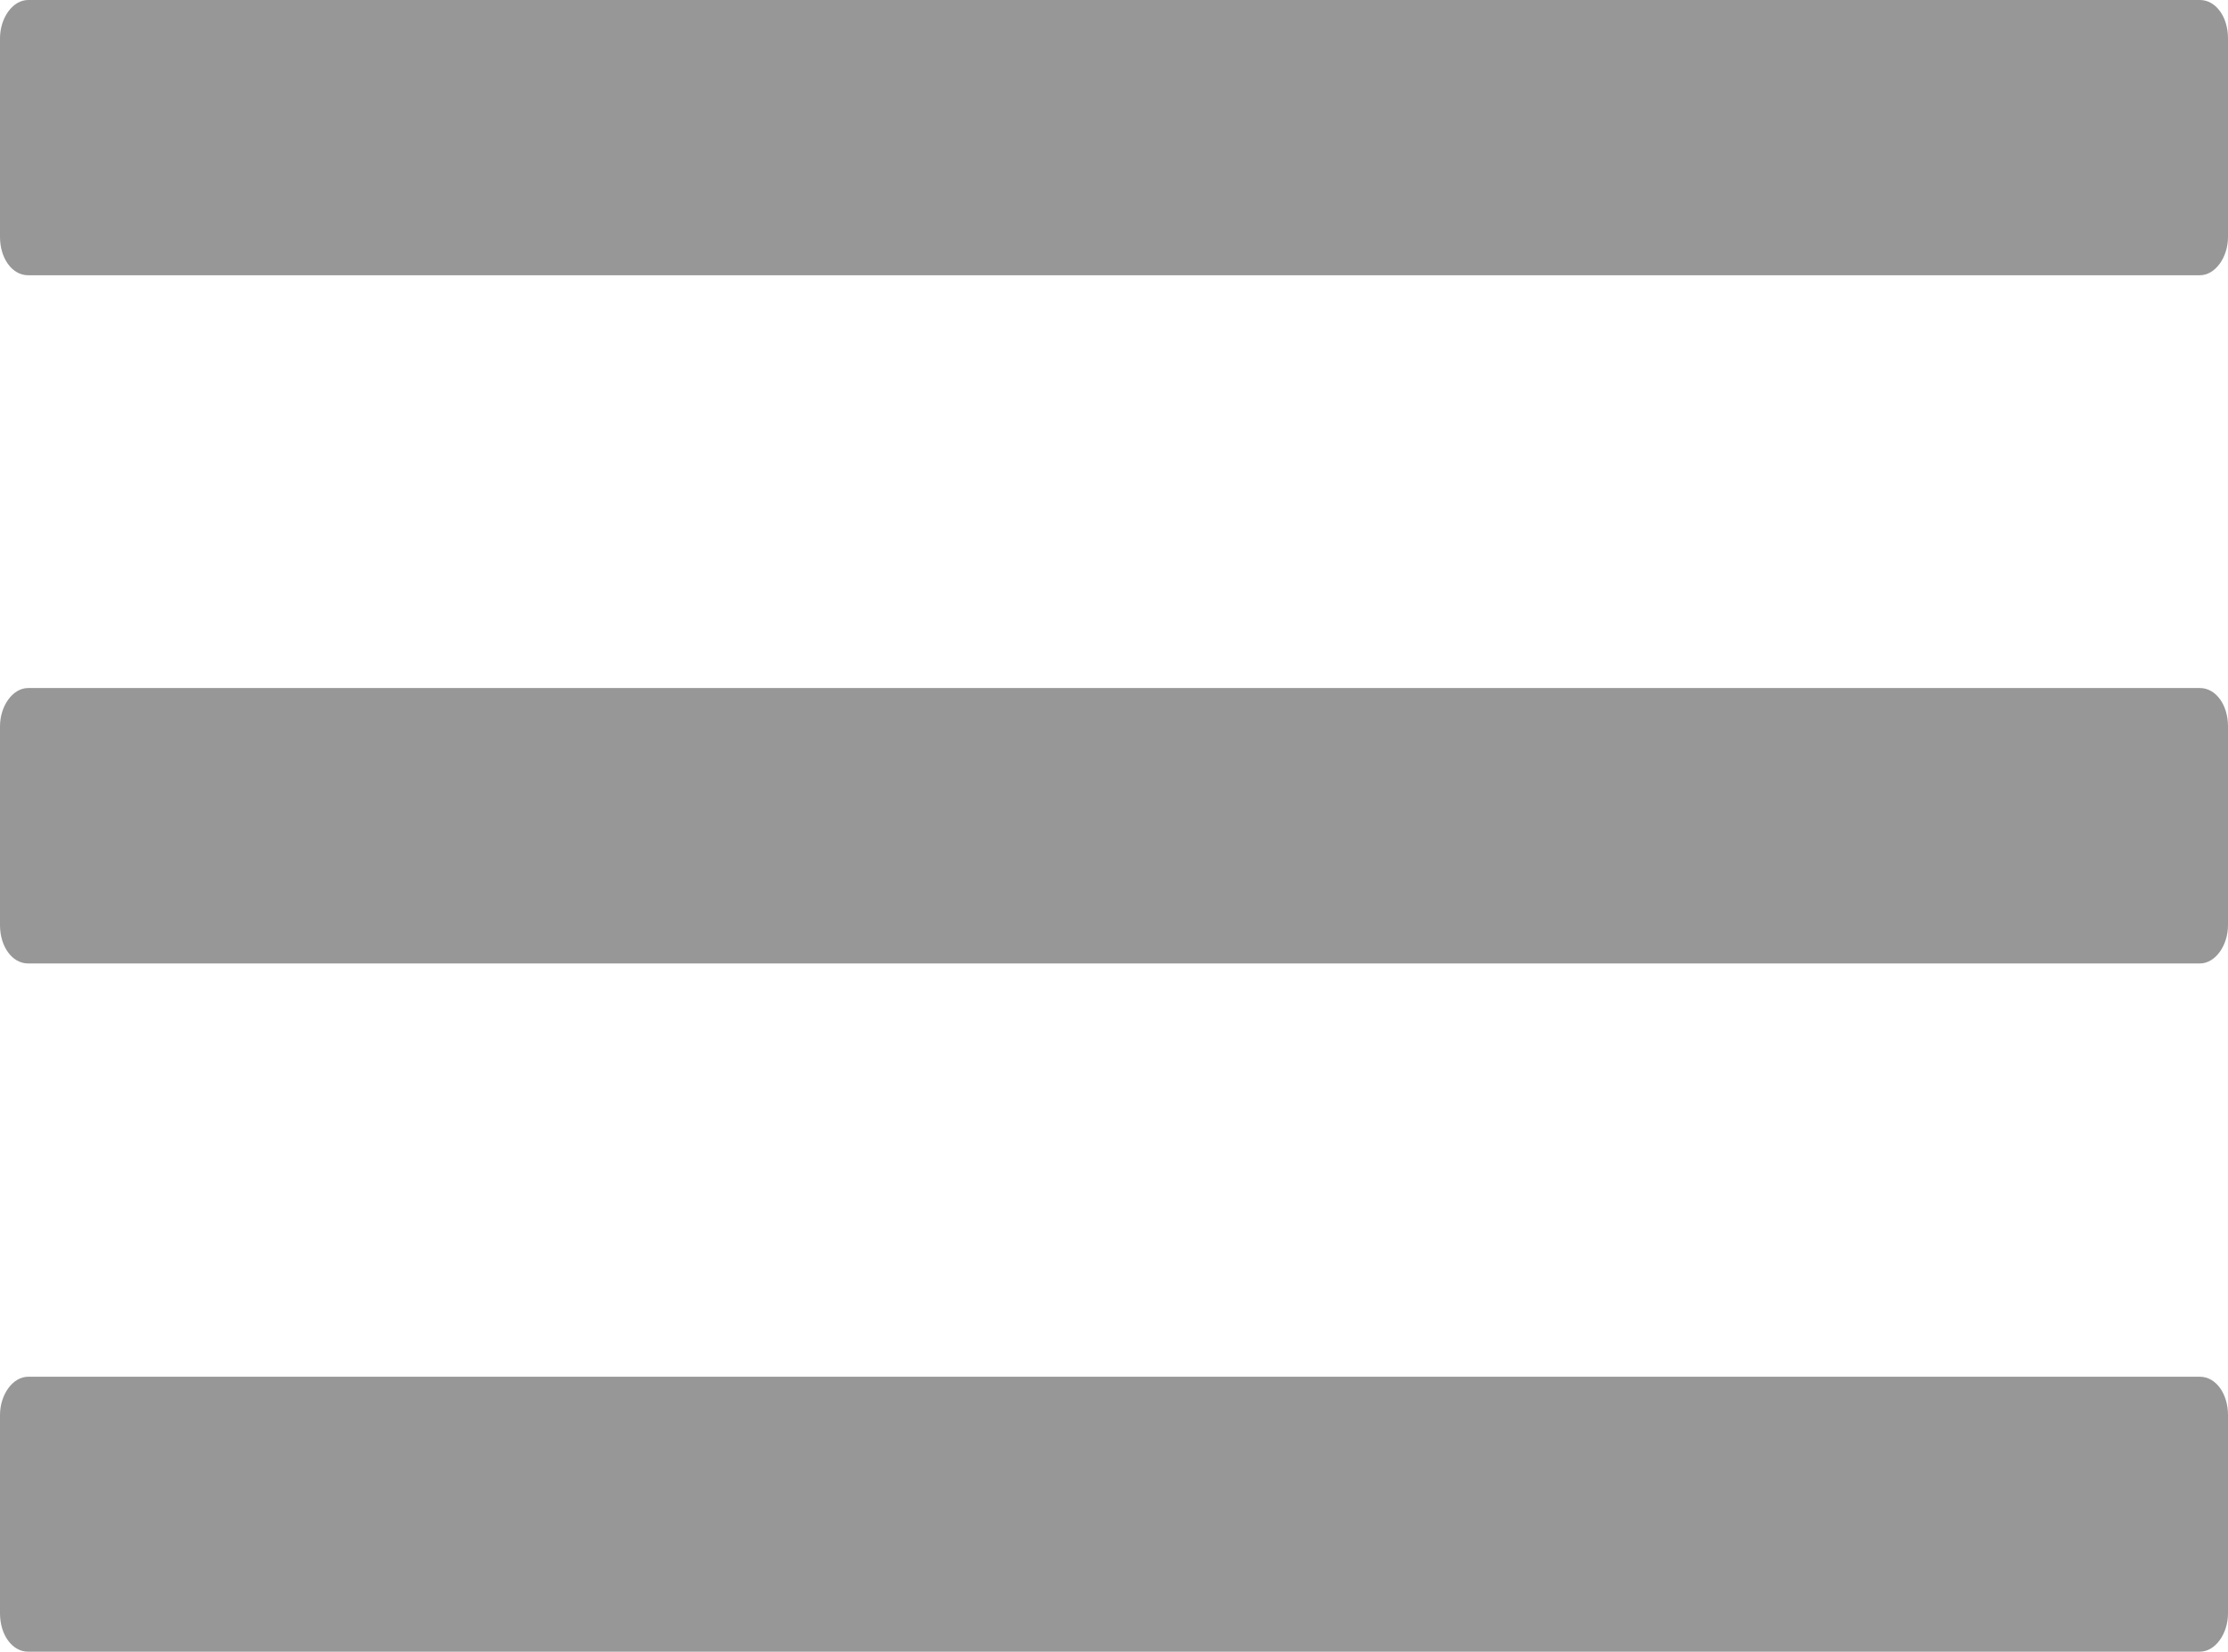 <svg xmlns="http://www.w3.org/2000/svg" viewBox="1838.957 28.46 36.168 26.817">
  <defs>
    <style>
      .cls-1 {
        fill: #979797;
      }
    </style>
  </defs>
  <g id="menu-button-of-three-lines" transform="translate(1838.957 28.46)">
    <g id="Group_7" data-name="Group 7">
      <path id="Path_9" data-name="Path 9" class="cls-1" d="M35.711,143.561c.252,0,.457-.293.457-.621v-3.227c0-.342-.194-.621-.457-.621H.457c-.252,0-.457.293-.457.621v3.227c0,.342.194.621.457.621Z" transform="translate(0 -139.092)"/>
      <path id="Path_10" data-name="Path 10" class="cls-1" d="M0,282.03c0,.342.194.621.457.621H35.711c.252,0,.457-.293.457-.621V278.8c0-.344-.194-.621-.457-.621H.457c-.252,0-.457.293-.457.621Z" transform="translate(0 -267.008)"/>
      <path id="Path_11" data-name="Path 11" class="cls-1" d="M0,421.122c0,.342.194.621.457.621H35.711c.252,0,.457-.293.457-.621V417.9c0-.342-.194-.621-.457-.621H.457c-.252,0-.457.293-.457.621Z" transform="translate(0 -394.926)"/>
    </g>
  </g>
</svg>

